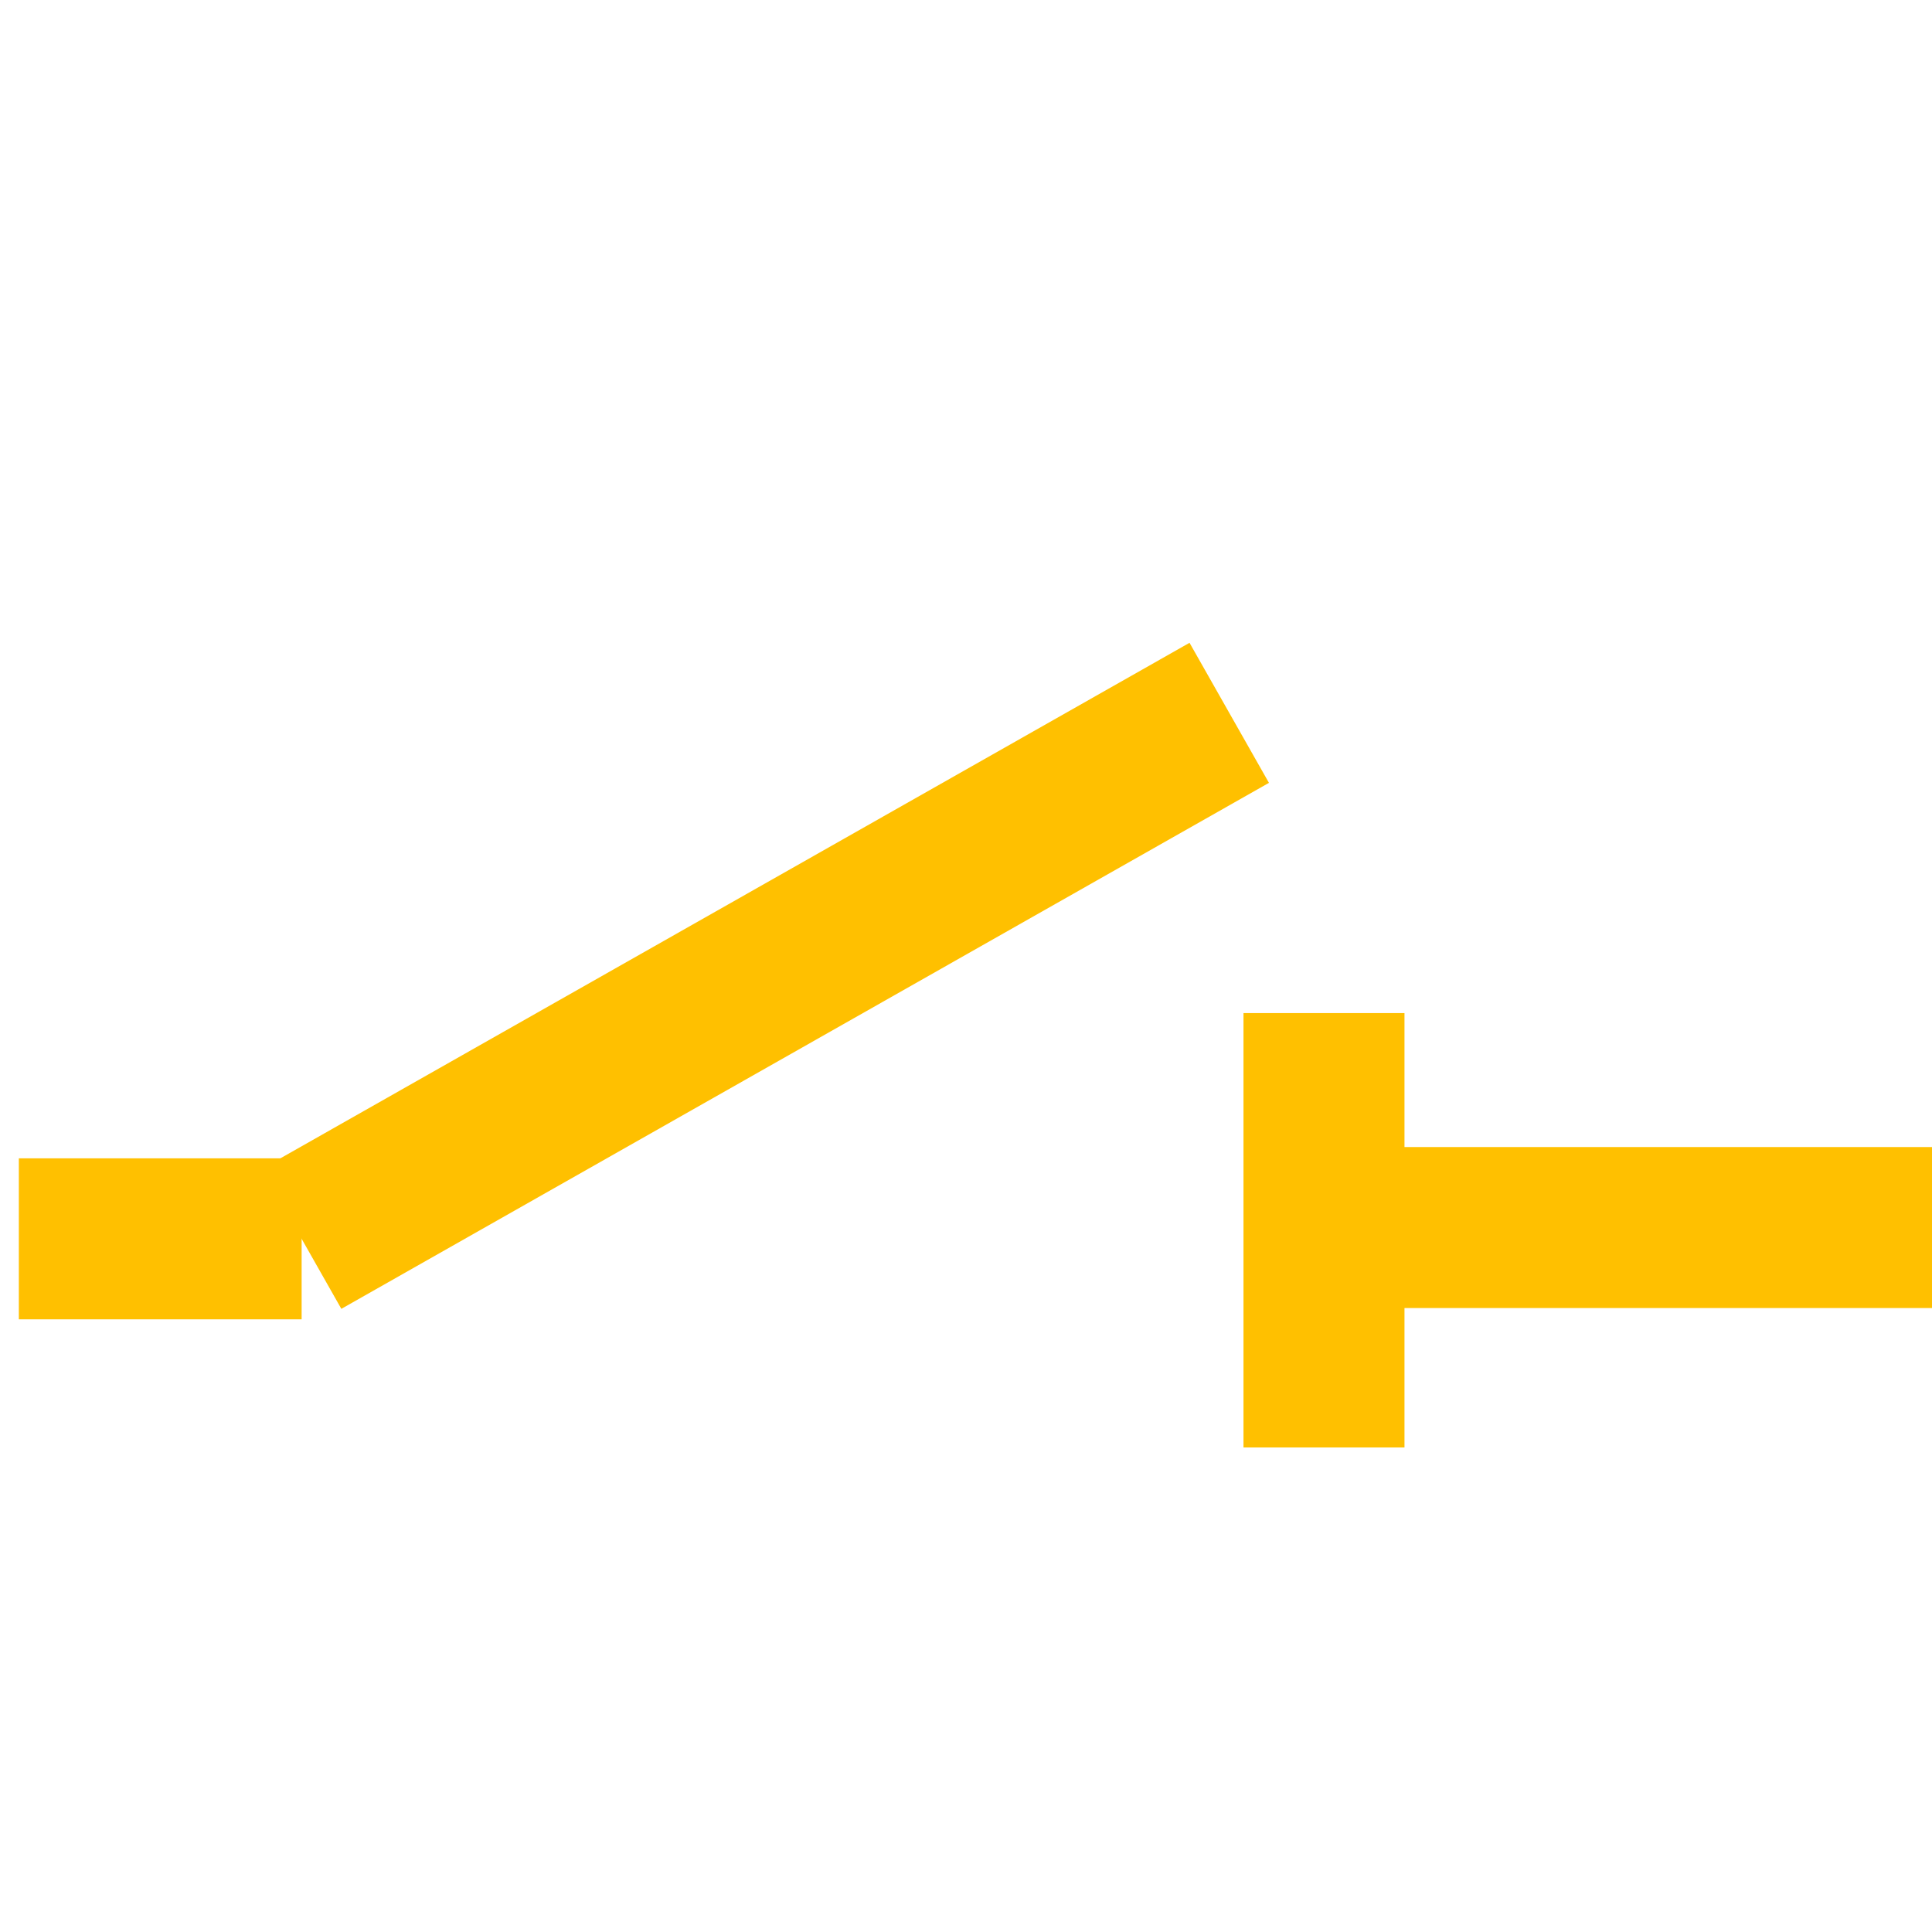 <?xml version="1.0" encoding="UTF-8" standalone="no"?>
<!-- Created with Inkscape (http://www.inkscape.org/) -->

<svg
   width="24"
   height="24"
   viewBox="0 0 24 24"
   version="1.1"
   id="svg3981"
   inkscape:version="1.1 (c4e8f9e, 2021-05-24)"
   sodipodi:docname="接地开关.svg"
   xmlns:inkscape="http://www.inkscape.org/namespaces/inkscape"
   xmlns:sodipodi="http://sodipodi.sourceforge.net/DTD/sodipodi-0.dtd"
   xmlns="http://www.w3.org/2000/svg"
   xmlns:svg="http://www.w3.org/2000/svg">
  <sodipodi:namedview
     id="namedview3983"
     pagecolor="#ffffff"
     bordercolor="#666666"
     borderopacity="1.0"
     inkscape:pageshadow="2"
     inkscape:pageopacity="0.0"
     inkscape:pagecheckerboard="0"
     inkscape:document-units="mm"
     showgrid="false"
     inkscape:zoom="3.7946873"
     inkscape:cx="28.460843"
     inkscape:cy="39.001896"
     inkscape:window-width="1327"
     inkscape:window-height="1004"
     inkscape:window-x="0"
     inkscape:window-y="25"
     inkscape:window-maximized="0"
     inkscape:current-layer="layer1" />
  <defs
     id="defs3978">
    <inkscape:path-effect
       effect="skeletal"
       id="path-effect4307"
       is_visible="true"
       lpeversion="1"
       pattern="m 21.796,15.389 c -2.136,0 -4.271,0 -6.407,0"
       copytype="single_stretched"
       prop_scale="1"
       scale_y_rel="false"
       spacing="0"
       normal_offset="0"
       tang_offset="0"
       prop_units="false"
       vertical_pattern="false"
       hide_knot="false"
       fuse_tolerance="0" />
    <inkscape:path-effect
       effect="bspline"
       id="path-effect4271"
       is_visible="true"
       weight="33.333"
       steps="2"
       helper_size="0"
       apply_no_weight="true"
       apply_with_weight="true"
       only_selected="false"
       lpeversion="0" />
    <inkscape:path-effect
       effect="bspline"
       id="path-effect4259"
       is_visible="true"
       lpeversion="1"
       weight="33.333"
       steps="2"
       helper_size="0"
       apply_no_weight="true"
       apply_with_weight="true"
       only_selected="false" />
    <inkscape:path-effect
       effect="bspline"
       id="path-effect4192"
       is_visible="true"
       weight="33.333"
       steps="2"
       helper_size="0"
       apply_no_weight="true"
       apply_with_weight="true"
       only_selected="false"
       lpeversion="0" />
    <inkscape:path-effect
       effect="bspline"
       id="path-effect1869"
       is_visible="true"
       weight="33.333"
       steps="2"
       helper_size="0"
       apply_no_weight="true"
       apply_with_weight="true"
       only_selected="false"
       lpeversion="0" />
    <inkscape:path-effect
       effect="bspline"
       id="path-effect12-9-6-5-3-6"
       is_visible="true"
       weight="33.333"
       steps="2"
       helper_size="0"
       apply_no_weight="true"
       apply_with_weight="true"
       only_selected="false"
       lpeversion="0" />
  </defs>
  <g
     inkscape:label="图层 1"
     inkscape:groupmode="layer"
     id="layer1">
    <path
       sodipodi:nodetypes="cc"
       inkscape:original-d="m 16.4469,12.584575 c 2.65e-4,1.798765 2.65e-4,3.597624 0,5.396435"
       inkscape:path-effect="#path-effect1869"
       inkscape:connector-curvature="0"
       id="path10-6-0-3-6-38-7"
       d="m 16.447,12.585 c 0,1.799 0,3.598 0,5.396"
       style="fill:#ffc000;fill-opacity:1;stroke:#ffc000;stroke-width:2;stroke-linecap:butt;stroke-linejoin:miter;stroke-opacity:1" />
    <path
       style="fill:#ffc000;fill-opacity:1;stroke:#ffc000;stroke-width:2;stroke-linecap:butt;stroke-linejoin:miter;stroke-opacity:1"
       d="m 24.039,15.249 c -2.438,0 -4.876,0 -7.313,0"
       id="path10-6-0-3-2-3"
       inkscape:connector-curvature="0"
       inkscape:path-effect="#path-effect12-9-6-5-3-6"
       inkscape:original-d="m 24.03925,15.249284 c -2.43779,2.7e-4 -4.875606,2.7e-4 -7.313451,0"
       sodipodi:nodetypes="cc" />
    <path
       style="fill:#ffc000;fill-opacity:1;stroke:#ffc000;stroke-width:2;stroke-linecap:butt;stroke-linejoin:miter;stroke-opacity:1"
       d="m 3.747,15.389 c -1.171,0 -2.342,0 -3.513,0"
       id="path10-6-0-3-2-3-4"
       inkscape:connector-curvature="0"
       inkscape:path-effect="#path-effect4192"
       inkscape:original-d="m 3.7468962,15.388733 c -1.171138,2.7e-4 -2.3422884,2.7e-4 -3.51345484,0"
       sodipodi:nodetypes="cc" />
    <path
       style="fill:#ffc000;fill-opacity:1;stroke:#ffc000;stroke-width:2;stroke-linecap:butt;stroke-linejoin:miter;stroke-opacity:1"
       d="M 15.27,8.855 C 11.429,11.033 7.588,13.211 3.747,15.389"
       id="path4257"
       inkscape:path-effect="#path-effect4259;#path-effect4307"
       inkscape:original-d="M 3.7468962,15.388733 C 7.5880963,13.211098 11.429032,11.033198 15.269703,8.8550334" />
  </g>
</svg>
